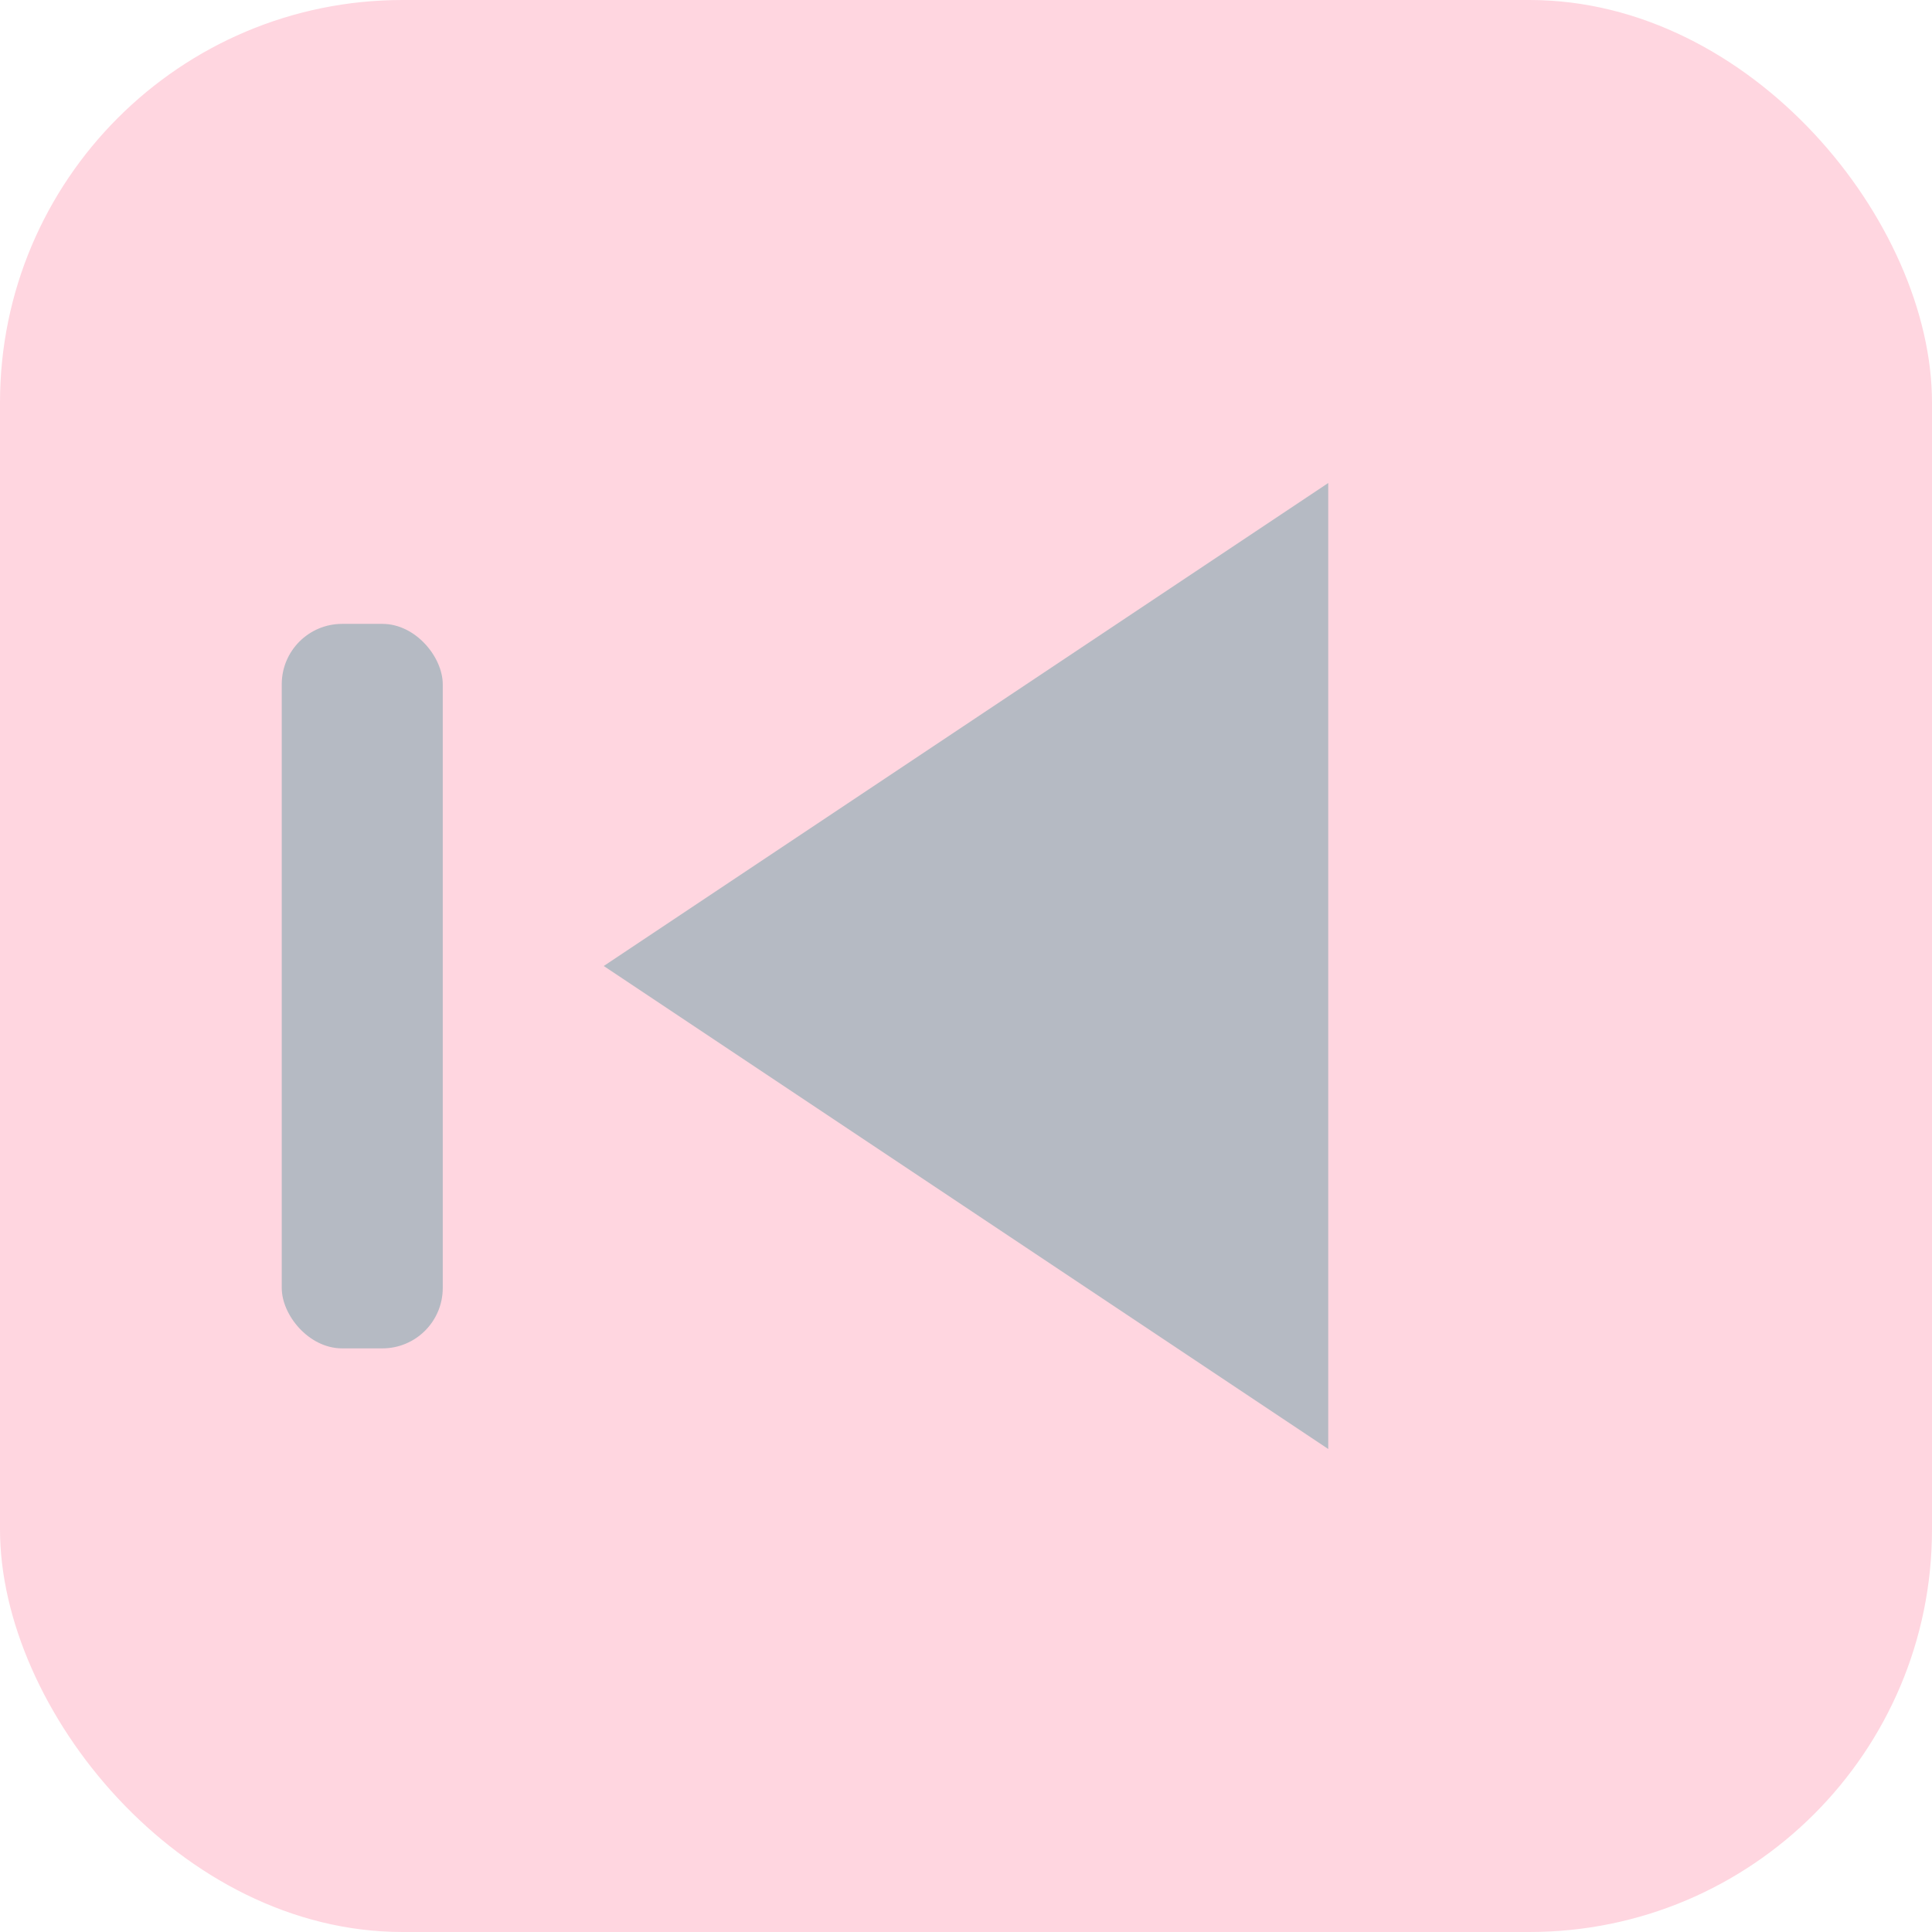 <svg width="48" height="48" viewBox="0 0 48 48" xmlns="http://www.w3.org/2000/svg" role="img" aria-label="Snap to first frame">
  <title>Snap to first frame</title>
  <rect rx="10" ry="10" width="48" height="48" fill="#FFD6E0"/>
  <g transform="translate(7,9)" fill="#B5BAC3">
    <rect x="0" y="6.5" width="4" height="18" rx="1.5" />
    <path d="M26 3 L8 15 L26 27 Z"/>
  </g>
</svg>